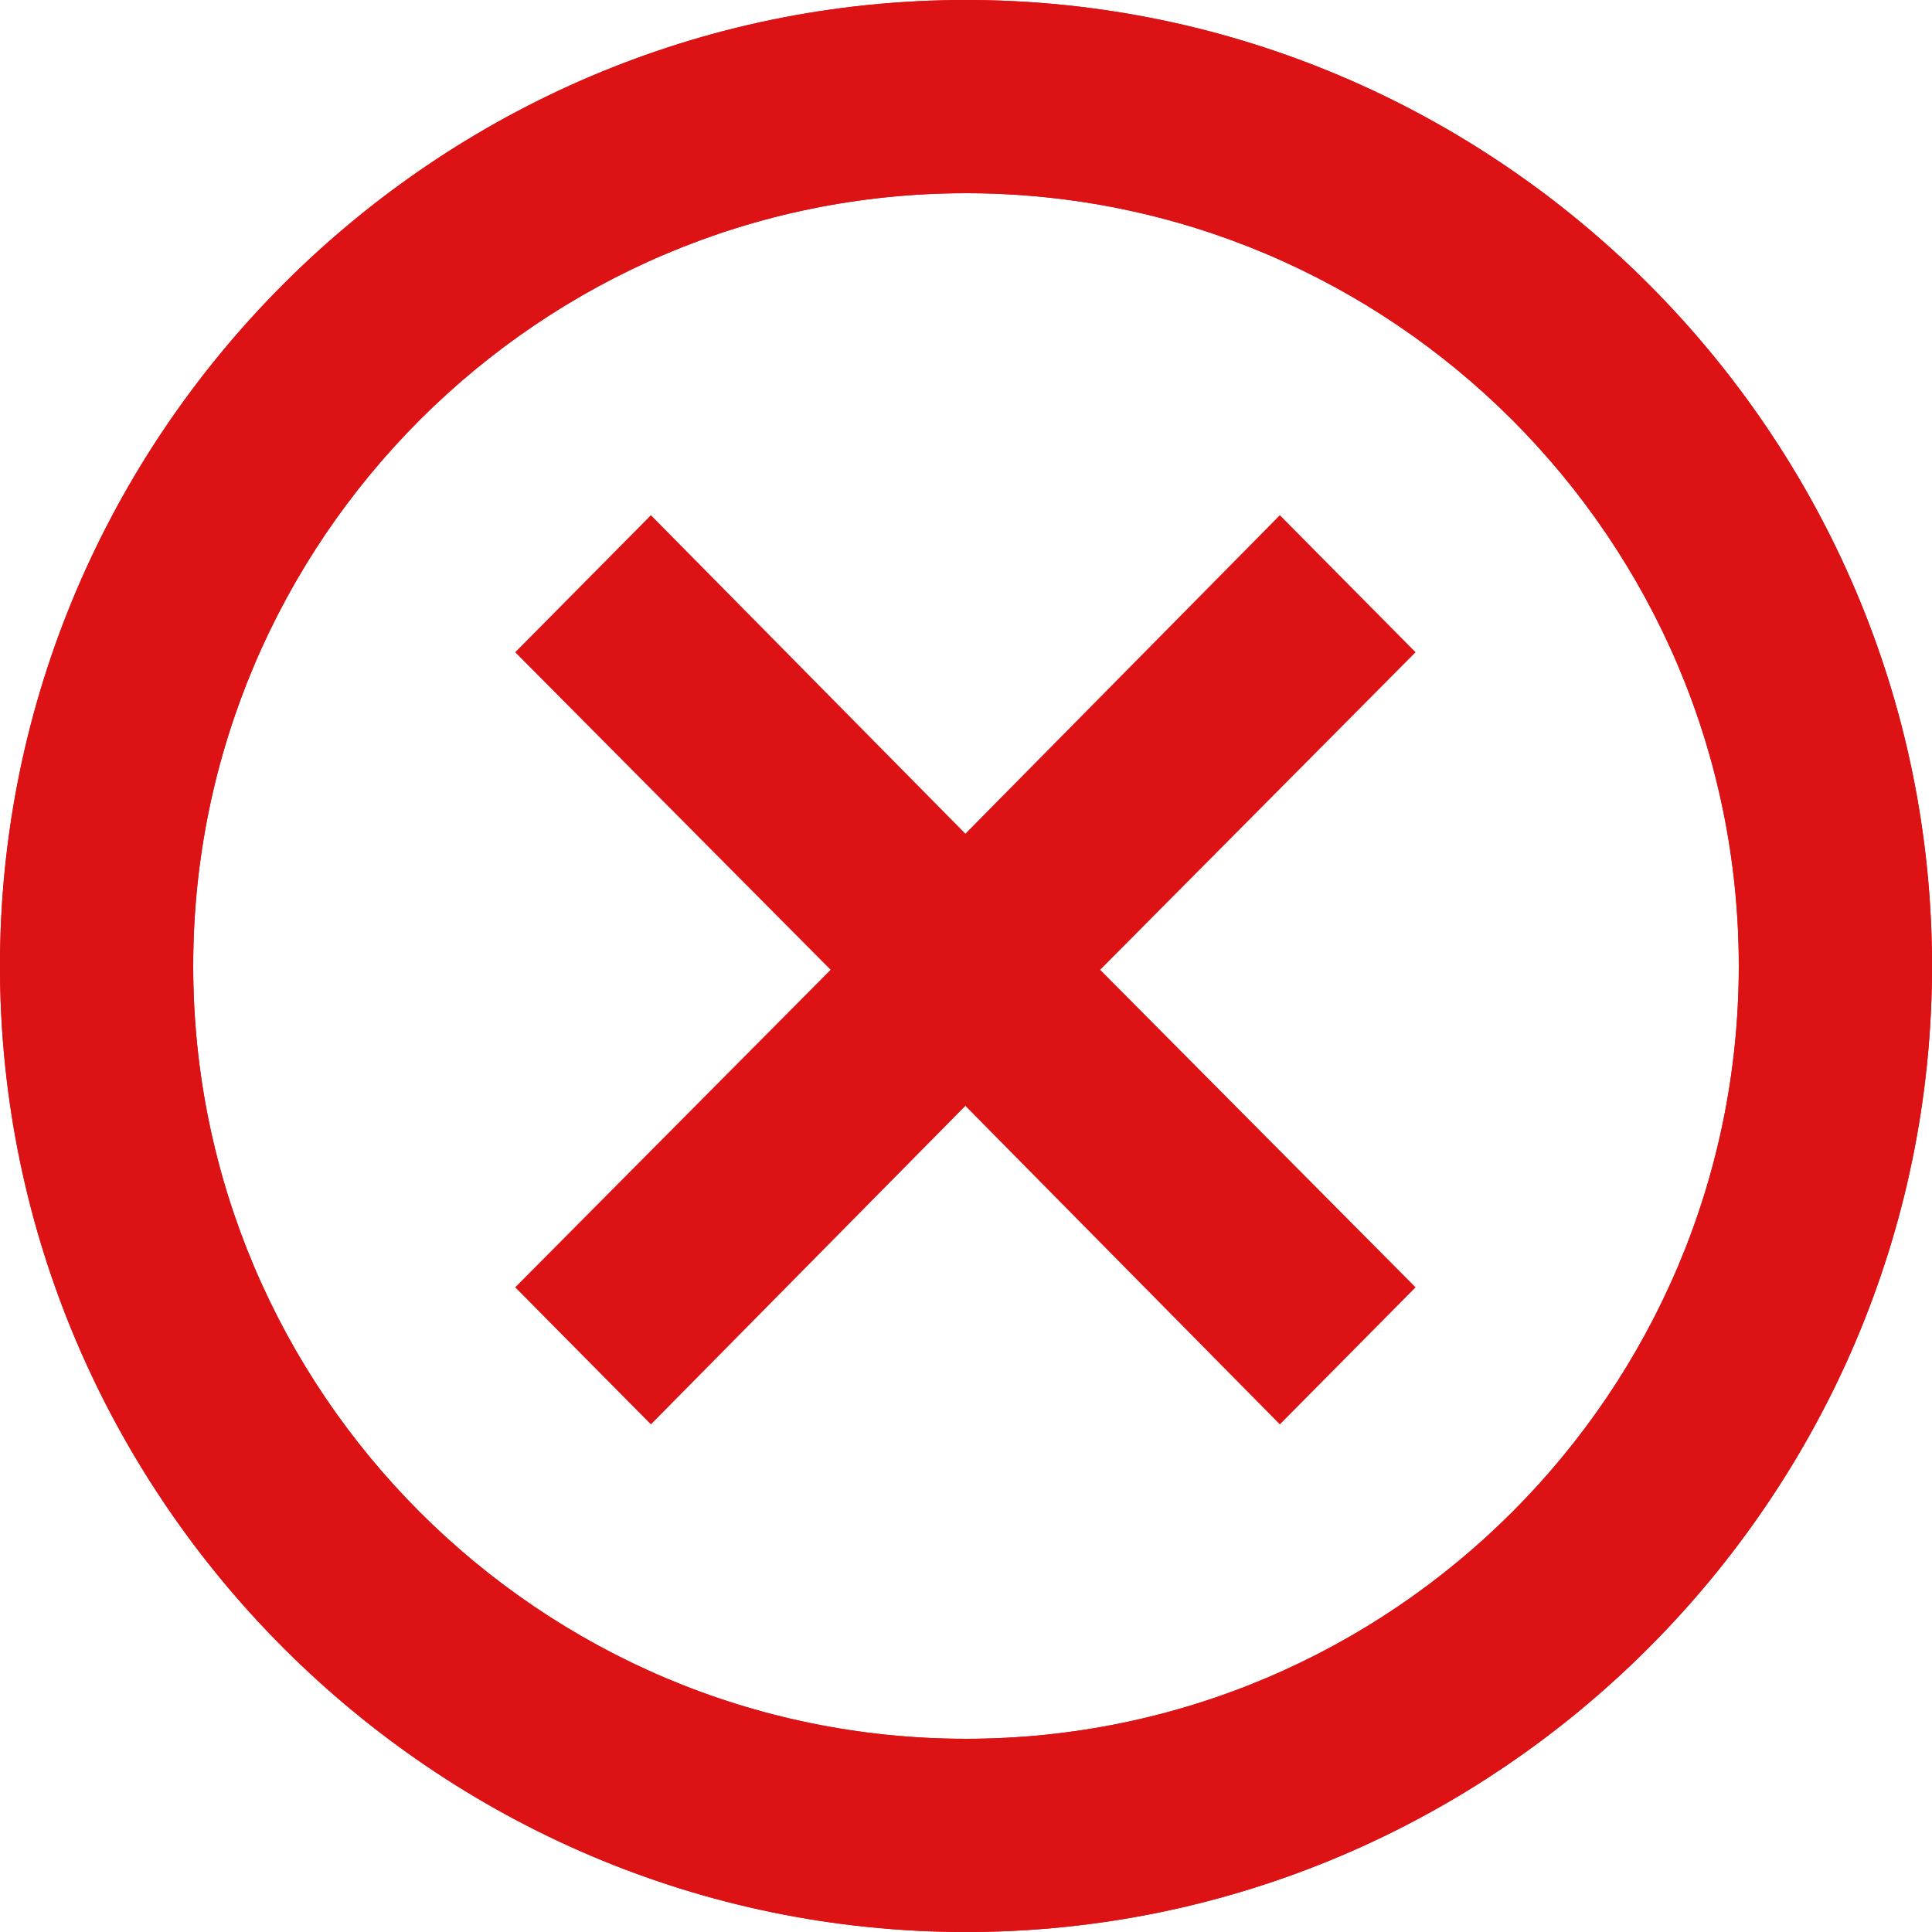 <svg width="255" height="255" viewBox="0 0 255 255" fill="none" xmlns="http://www.w3.org/2000/svg">
<g id="Vector" clip-path="url(#clip0_173_4261)">
<g id="Vector_2">
<path d="M127.5 0C57.375 0 0 57.375 0 127.5C0 197.625 57.375 255 127.5 255C197.625 255 255 197.625 255 127.5C255 57.375 197.625 0 127.5 0ZM127.5 229.5C71.272 229.5 25.5 183.727 25.5 127.5C25.5 71.272 71.272 25.5 127.5 25.5C183.727 25.5 229.5 71.272 229.5 127.5C229.5 183.727 183.727 229.5 127.5 229.5Z" fill="#DC1215"/>
<path d="M127.5 0C57.375 0 0 57.375 0 127.5C0 197.625 57.375 255 127.5 255C197.625 255 255 197.625 255 127.5C255 57.375 197.625 0 127.5 0ZM127.5 229.5C71.272 229.5 25.5 183.727 25.5 127.5C25.5 71.272 71.272 25.5 127.5 25.5C183.727 25.5 229.5 71.272 229.5 127.5C229.5 183.727 183.727 229.5 127.5 229.5Z" fill="#DC1215"/>
</g>
<path id="Vector_3" d="M168.925 68L127.419 110.038L85.914 68L68 86.089L109.631 128L68 169.911L85.914 188L127.419 145.962L168.925 188L186.839 169.911L145.207 128L186.839 86.089L168.925 68Z" fill="#DC1215"/>
</g>
<defs>
<clipPath id="clip0_173_4261">
<rect width="255" height="255" fill="white"/>
</clipPath>
</defs>
</svg>
